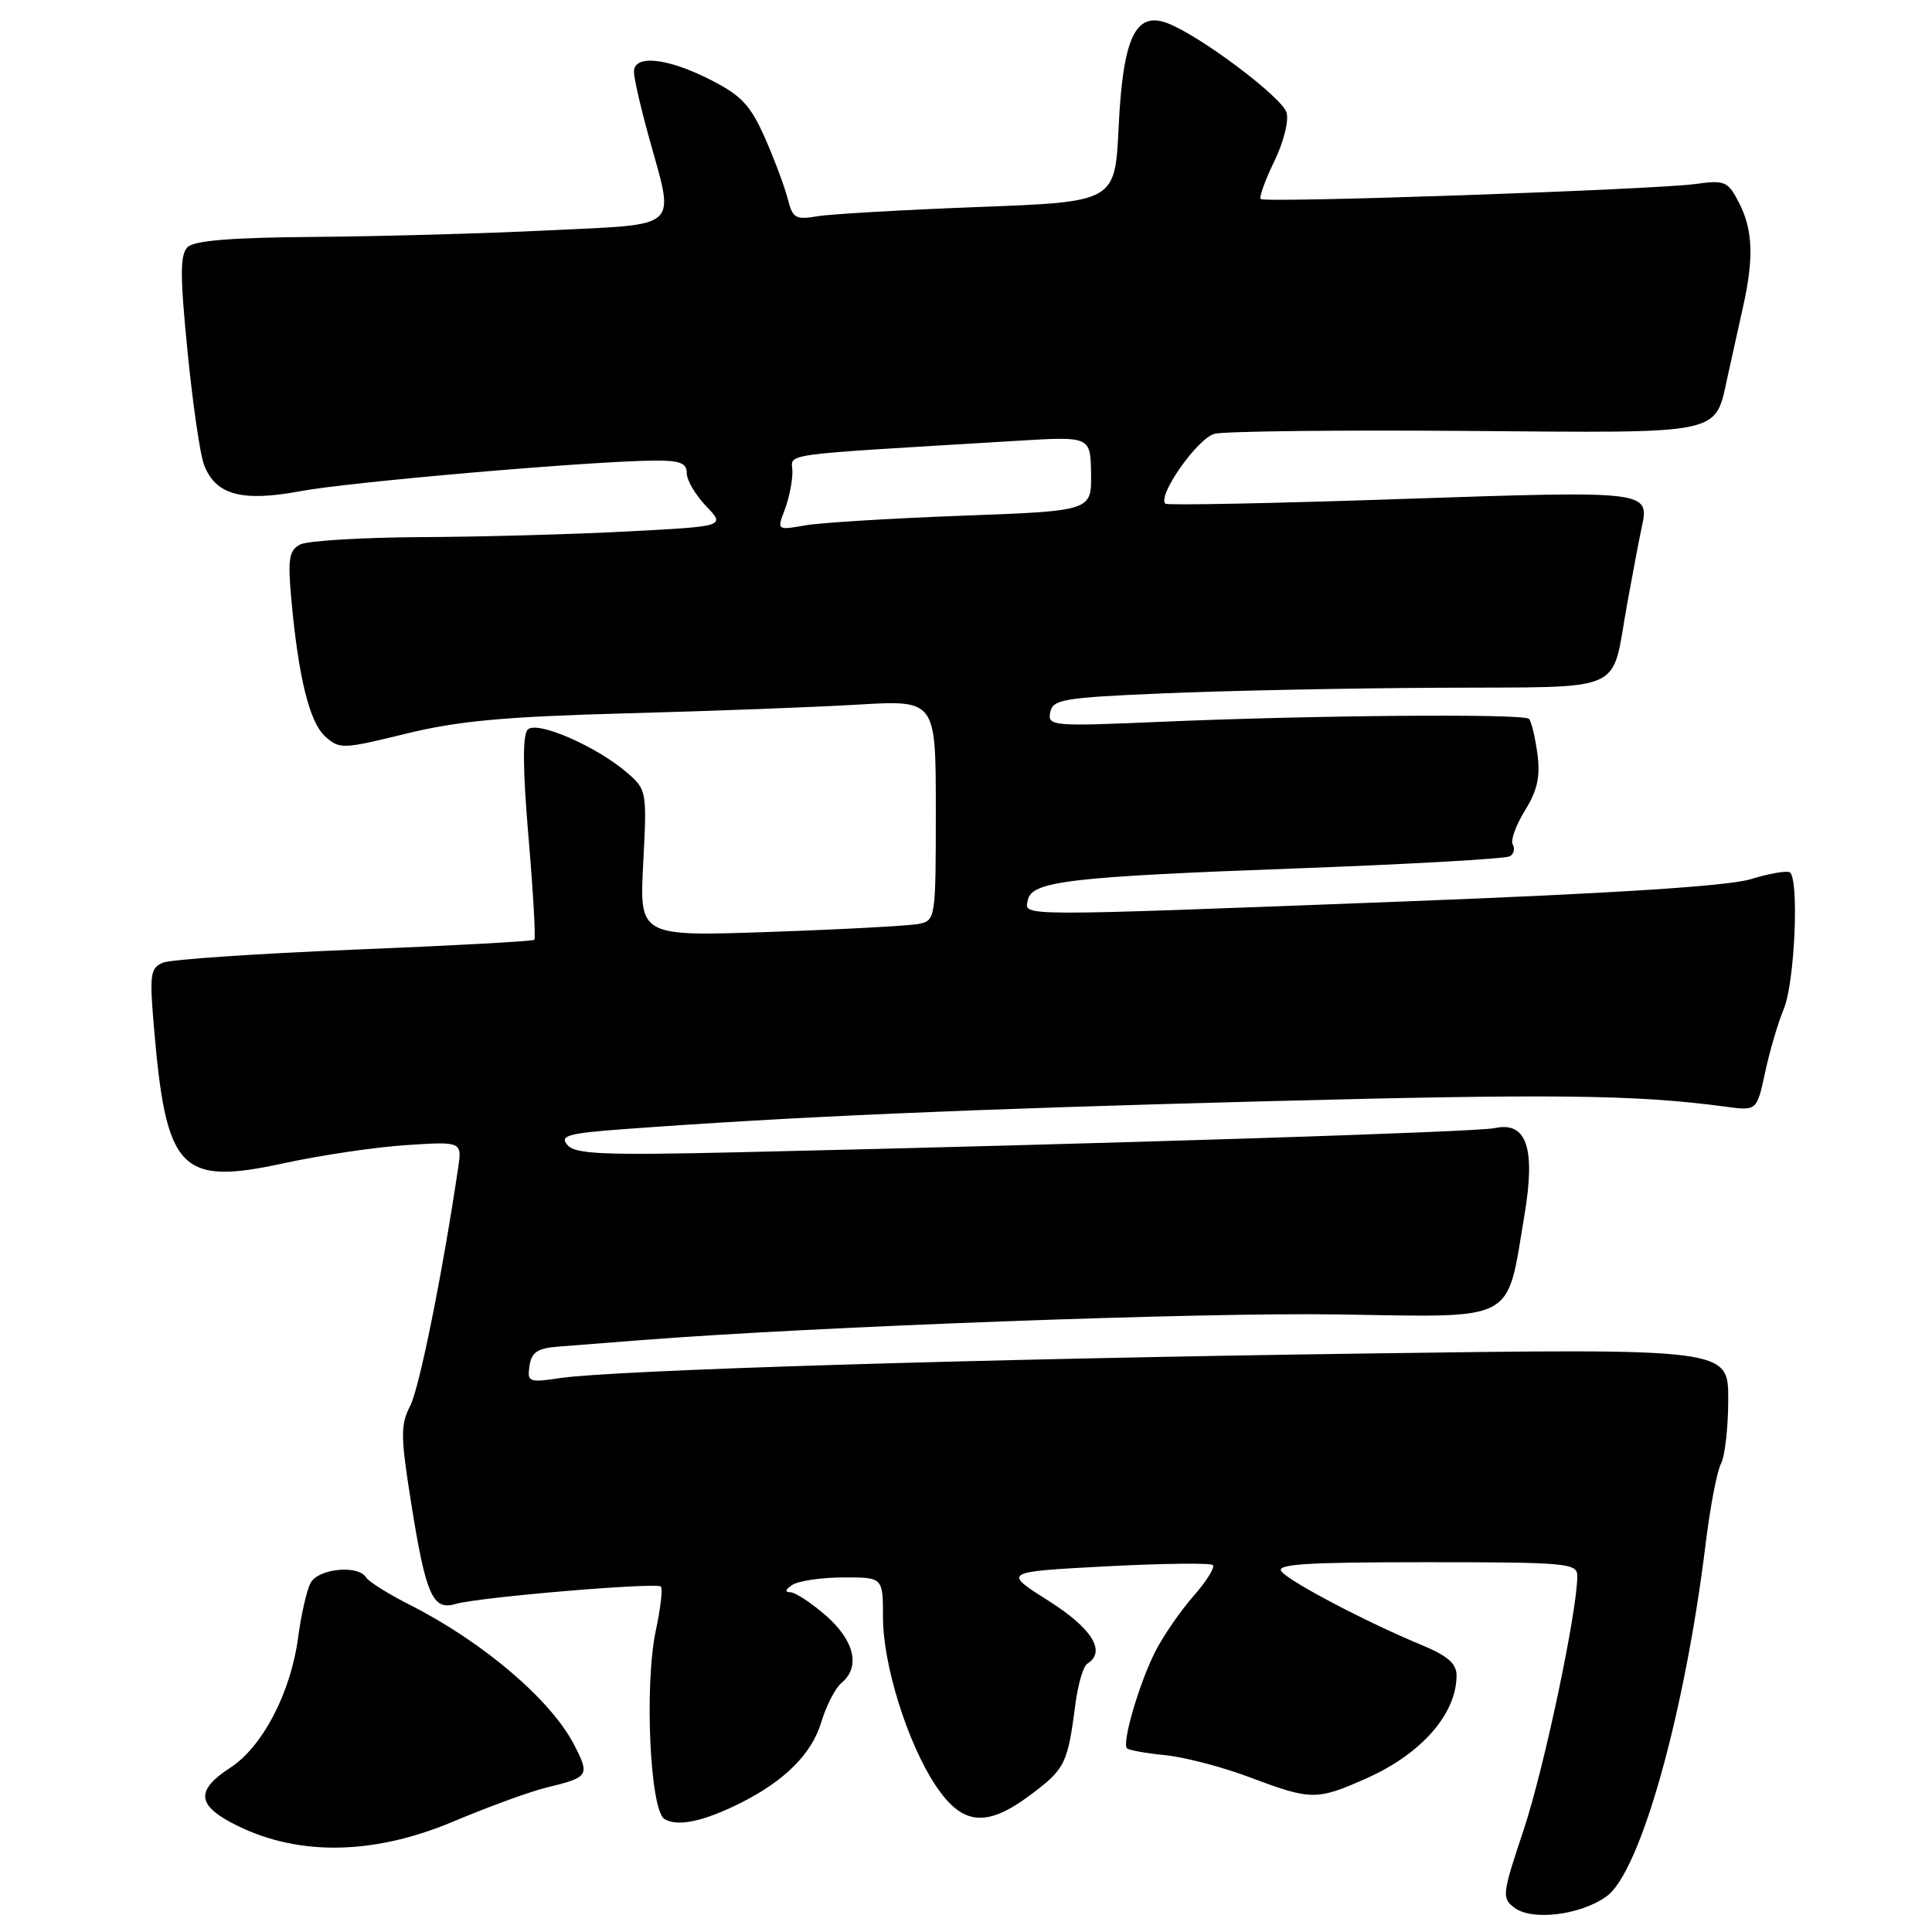 <?xml version="1.0" encoding="UTF-8" standalone="no"?>
<!DOCTYPE svg PUBLIC "-//W3C//DTD SVG 1.1//EN" "http://www.w3.org/Graphics/SVG/1.1/DTD/svg11.dtd" >
<svg xmlns="http://www.w3.org/2000/svg" xmlns:xlink="http://www.w3.org/1999/xlink" version="1.1" viewBox="0 0 256 256">
 <g >
 <path fill="currentColor"
d=" M 212.91 251.25 C 217.37 247.99 223.25 227.04 226.00 204.60 C 226.60 199.70 227.52 194.89 228.05 193.91 C 228.57 192.93 229.00 189.10 229.00 185.40 C 229.00 178.67 229.00 178.67 180.75 179.35 C 129.56 180.06 81.35 181.54 74.16 182.61 C 70.07 183.22 69.85 183.13 70.16 180.98 C 70.43 179.17 71.23 178.64 74.00 178.43 C 75.92 178.27 80.88 177.89 85.00 177.57 C 108.10 175.77 159.31 173.88 177.34 174.17 C 201.22 174.54 199.57 175.42 201.99 161.06 C 203.50 152.11 202.29 148.56 198.06 149.48 C 195.68 150.00 146.66 151.56 97.44 152.69 C 79.82 153.09 76.19 152.93 75.18 151.71 C 74.14 150.47 75.22 150.17 82.74 149.61 C 105.03 147.97 127.74 146.98 167.00 145.94 C 205.84 144.92 216.71 145.04 228.65 146.64 C 232.79 147.20 232.79 147.20 233.89 142.08 C 234.49 139.27 235.61 135.48 236.37 133.66 C 237.82 130.18 238.42 116.38 237.15 115.59 C 236.75 115.34 234.41 115.75 231.96 116.50 C 228.96 117.41 213.89 118.38 186.00 119.45 C 133.87 121.44 135.77 121.45 136.19 119.28 C 136.67 116.76 141.71 116.17 172.25 115.05 C 187.02 114.50 199.54 113.79 200.07 113.46 C 200.60 113.13 200.77 112.43 200.45 111.91 C 200.12 111.39 200.85 109.37 202.05 107.42 C 203.72 104.72 204.12 102.90 203.71 99.85 C 203.41 97.64 202.91 95.57 202.59 95.25 C 201.88 94.54 173.91 94.77 153.65 95.65 C 139.43 96.26 138.81 96.21 139.16 94.39 C 139.49 92.67 140.85 92.44 154.01 91.88 C 161.98 91.53 178.46 91.19 190.64 91.13 C 215.99 90.98 213.41 92.13 215.61 80.00 C 216.36 75.88 217.21 71.38 217.51 70.00 C 218.59 64.99 218.71 65.01 185.63 66.12 C 168.69 66.70 154.64 66.98 154.41 66.74 C 153.33 65.67 158.71 58.04 160.94 57.48 C 162.28 57.14 177.26 56.97 194.23 57.10 C 228.91 57.37 227.17 57.74 228.95 49.75 C 229.53 47.14 230.45 42.97 231.00 40.49 C 232.41 34.14 232.25 30.38 230.42 26.85 C 228.96 24.02 228.56 23.84 224.67 24.38 C 219.19 25.13 167.63 26.92 167.06 26.37 C 166.82 26.14 167.62 23.90 168.85 21.38 C 170.09 18.82 170.81 15.96 170.47 14.90 C 169.81 12.83 158.98 4.70 154.69 3.07 C 150.44 1.46 148.79 4.99 148.22 16.94 C 147.74 26.75 147.74 26.75 129.62 27.43 C 119.65 27.81 110.06 28.36 108.29 28.66 C 105.42 29.15 105.02 28.91 104.38 26.35 C 103.98 24.78 102.63 21.15 101.36 18.28 C 99.43 13.91 98.24 12.65 94.06 10.53 C 88.38 7.65 84.00 7.21 84.00 9.51 C 84.00 10.34 84.90 14.27 86.00 18.24 C 89.41 30.57 90.40 29.66 72.75 30.52 C 64.36 30.94 50.43 31.32 41.80 31.39 C 30.71 31.47 25.73 31.87 24.85 32.75 C 23.85 33.75 23.85 36.52 24.85 46.56 C 25.53 53.47 26.51 60.22 27.03 61.57 C 28.55 65.58 32.00 66.53 39.77 65.09 C 46.40 63.85 78.46 61.08 86.75 61.03 C 90.09 61.01 91.00 61.36 91.00 62.70 C 91.00 63.63 92.15 65.59 93.56 67.06 C 96.12 69.74 96.12 69.74 83.31 70.41 C 76.26 70.79 63.98 71.13 56.00 71.17 C 48.02 71.21 40.72 71.65 39.77 72.15 C 38.31 72.91 38.12 74.03 38.59 79.28 C 39.53 89.70 41.00 95.69 43.08 97.57 C 44.98 99.29 45.38 99.28 53.78 97.22 C 60.66 95.53 66.82 94.96 83.00 94.52 C 94.28 94.22 108.11 93.70 113.75 93.36 C 124.00 92.76 124.00 92.76 124.00 107.36 C 124.00 121.70 123.96 121.97 121.75 122.42 C 120.51 122.67 111.68 123.15 102.11 123.48 C 84.72 124.09 84.72 124.09 85.23 114.38 C 85.73 104.87 85.69 104.63 83.12 102.41 C 79.07 98.90 71.15 95.45 69.93 96.67 C 69.23 97.37 69.26 101.88 70.03 110.93 C 70.65 118.22 71.00 124.34 70.80 124.53 C 70.61 124.72 59.89 125.31 46.98 125.83 C 34.06 126.36 22.65 127.13 21.62 127.55 C 19.93 128.24 19.80 129.07 20.38 135.91 C 22.00 155.19 23.84 157.13 37.68 154.12 C 42.53 153.07 49.81 151.99 53.86 151.73 C 61.23 151.25 61.23 151.25 60.69 154.88 C 58.59 168.95 55.57 183.94 54.34 186.31 C 53.06 188.79 53.07 190.33 54.49 199.21 C 56.41 211.31 57.34 213.44 60.34 212.54 C 63.30 211.65 86.98 209.64 87.57 210.23 C 87.83 210.49 87.53 213.09 86.91 216.00 C 85.36 223.19 86.12 239.84 88.04 241.03 C 89.77 242.09 93.19 241.37 98.12 238.91 C 103.99 235.97 107.57 232.38 108.83 228.18 C 109.48 226.01 110.68 223.68 111.50 223.00 C 114.04 220.89 113.24 217.42 109.47 214.10 C 107.52 212.40 105.38 210.99 104.72 210.98 C 103.95 210.98 104.06 210.61 105.00 210.00 C 105.83 209.47 108.86 209.02 111.75 209.02 C 117.00 209.00 117.00 209.00 117.00 214.31 C 117.00 220.57 120.22 230.88 123.92 236.50 C 127.48 241.89 130.67 242.23 136.56 237.82 C 141.14 234.39 141.47 233.72 142.50 225.77 C 142.84 223.17 143.54 220.78 144.06 220.46 C 146.63 218.87 144.73 215.78 138.93 212.11 C 132.87 208.28 132.87 208.28 146.51 207.55 C 154.02 207.16 160.41 207.08 160.71 207.38 C 161.02 207.68 159.86 209.54 158.14 211.49 C 156.42 213.45 154.16 216.73 153.11 218.78 C 150.97 222.97 148.63 230.96 149.33 231.66 C 149.58 231.91 151.86 232.32 154.40 232.57 C 156.94 232.82 161.99 234.14 165.63 235.51 C 173.77 238.57 174.45 238.58 181.13 235.61 C 188.37 232.38 193.00 227.08 193.00 222.01 C 193.00 220.42 191.81 219.39 188.25 217.92 C 181.13 214.97 171.02 209.67 169.82 208.25 C 168.97 207.26 172.88 207.00 188.88 207.00 C 207.69 207.00 209.00 207.12 209.00 208.83 C 209.00 213.52 204.58 234.43 201.89 242.47 C 199.03 251.04 198.97 251.51 200.69 252.80 C 203.05 254.56 209.51 253.74 212.91 251.25 Z  M 60.00 241.39 C 64.67 239.42 70.26 237.38 72.41 236.86 C 78.04 235.50 78.18 235.28 76.08 231.20 C 72.99 225.22 64.01 217.57 54.32 212.66 C 51.47 211.22 48.86 209.58 48.51 209.02 C 47.46 207.31 42.16 207.84 41.15 209.75 C 40.64 210.71 39.90 213.97 39.50 217.00 C 38.52 224.31 34.78 231.48 30.49 234.25 C 26.07 237.12 26.09 239.06 30.56 241.46 C 38.93 245.97 49.17 245.94 60.00 241.39 Z  M 103.97 67.57 C 104.54 66.08 105.00 63.82 105.00 62.54 C 105.00 59.98 102.05 60.39 134.75 58.41 C 144.50 57.82 144.50 57.82 144.57 62.76 C 144.64 67.70 144.64 67.70 127.57 68.33 C 118.18 68.68 108.80 69.25 106.72 69.61 C 102.96 70.27 102.95 70.26 103.97 67.57 Z "/>
</g>
</svg>
